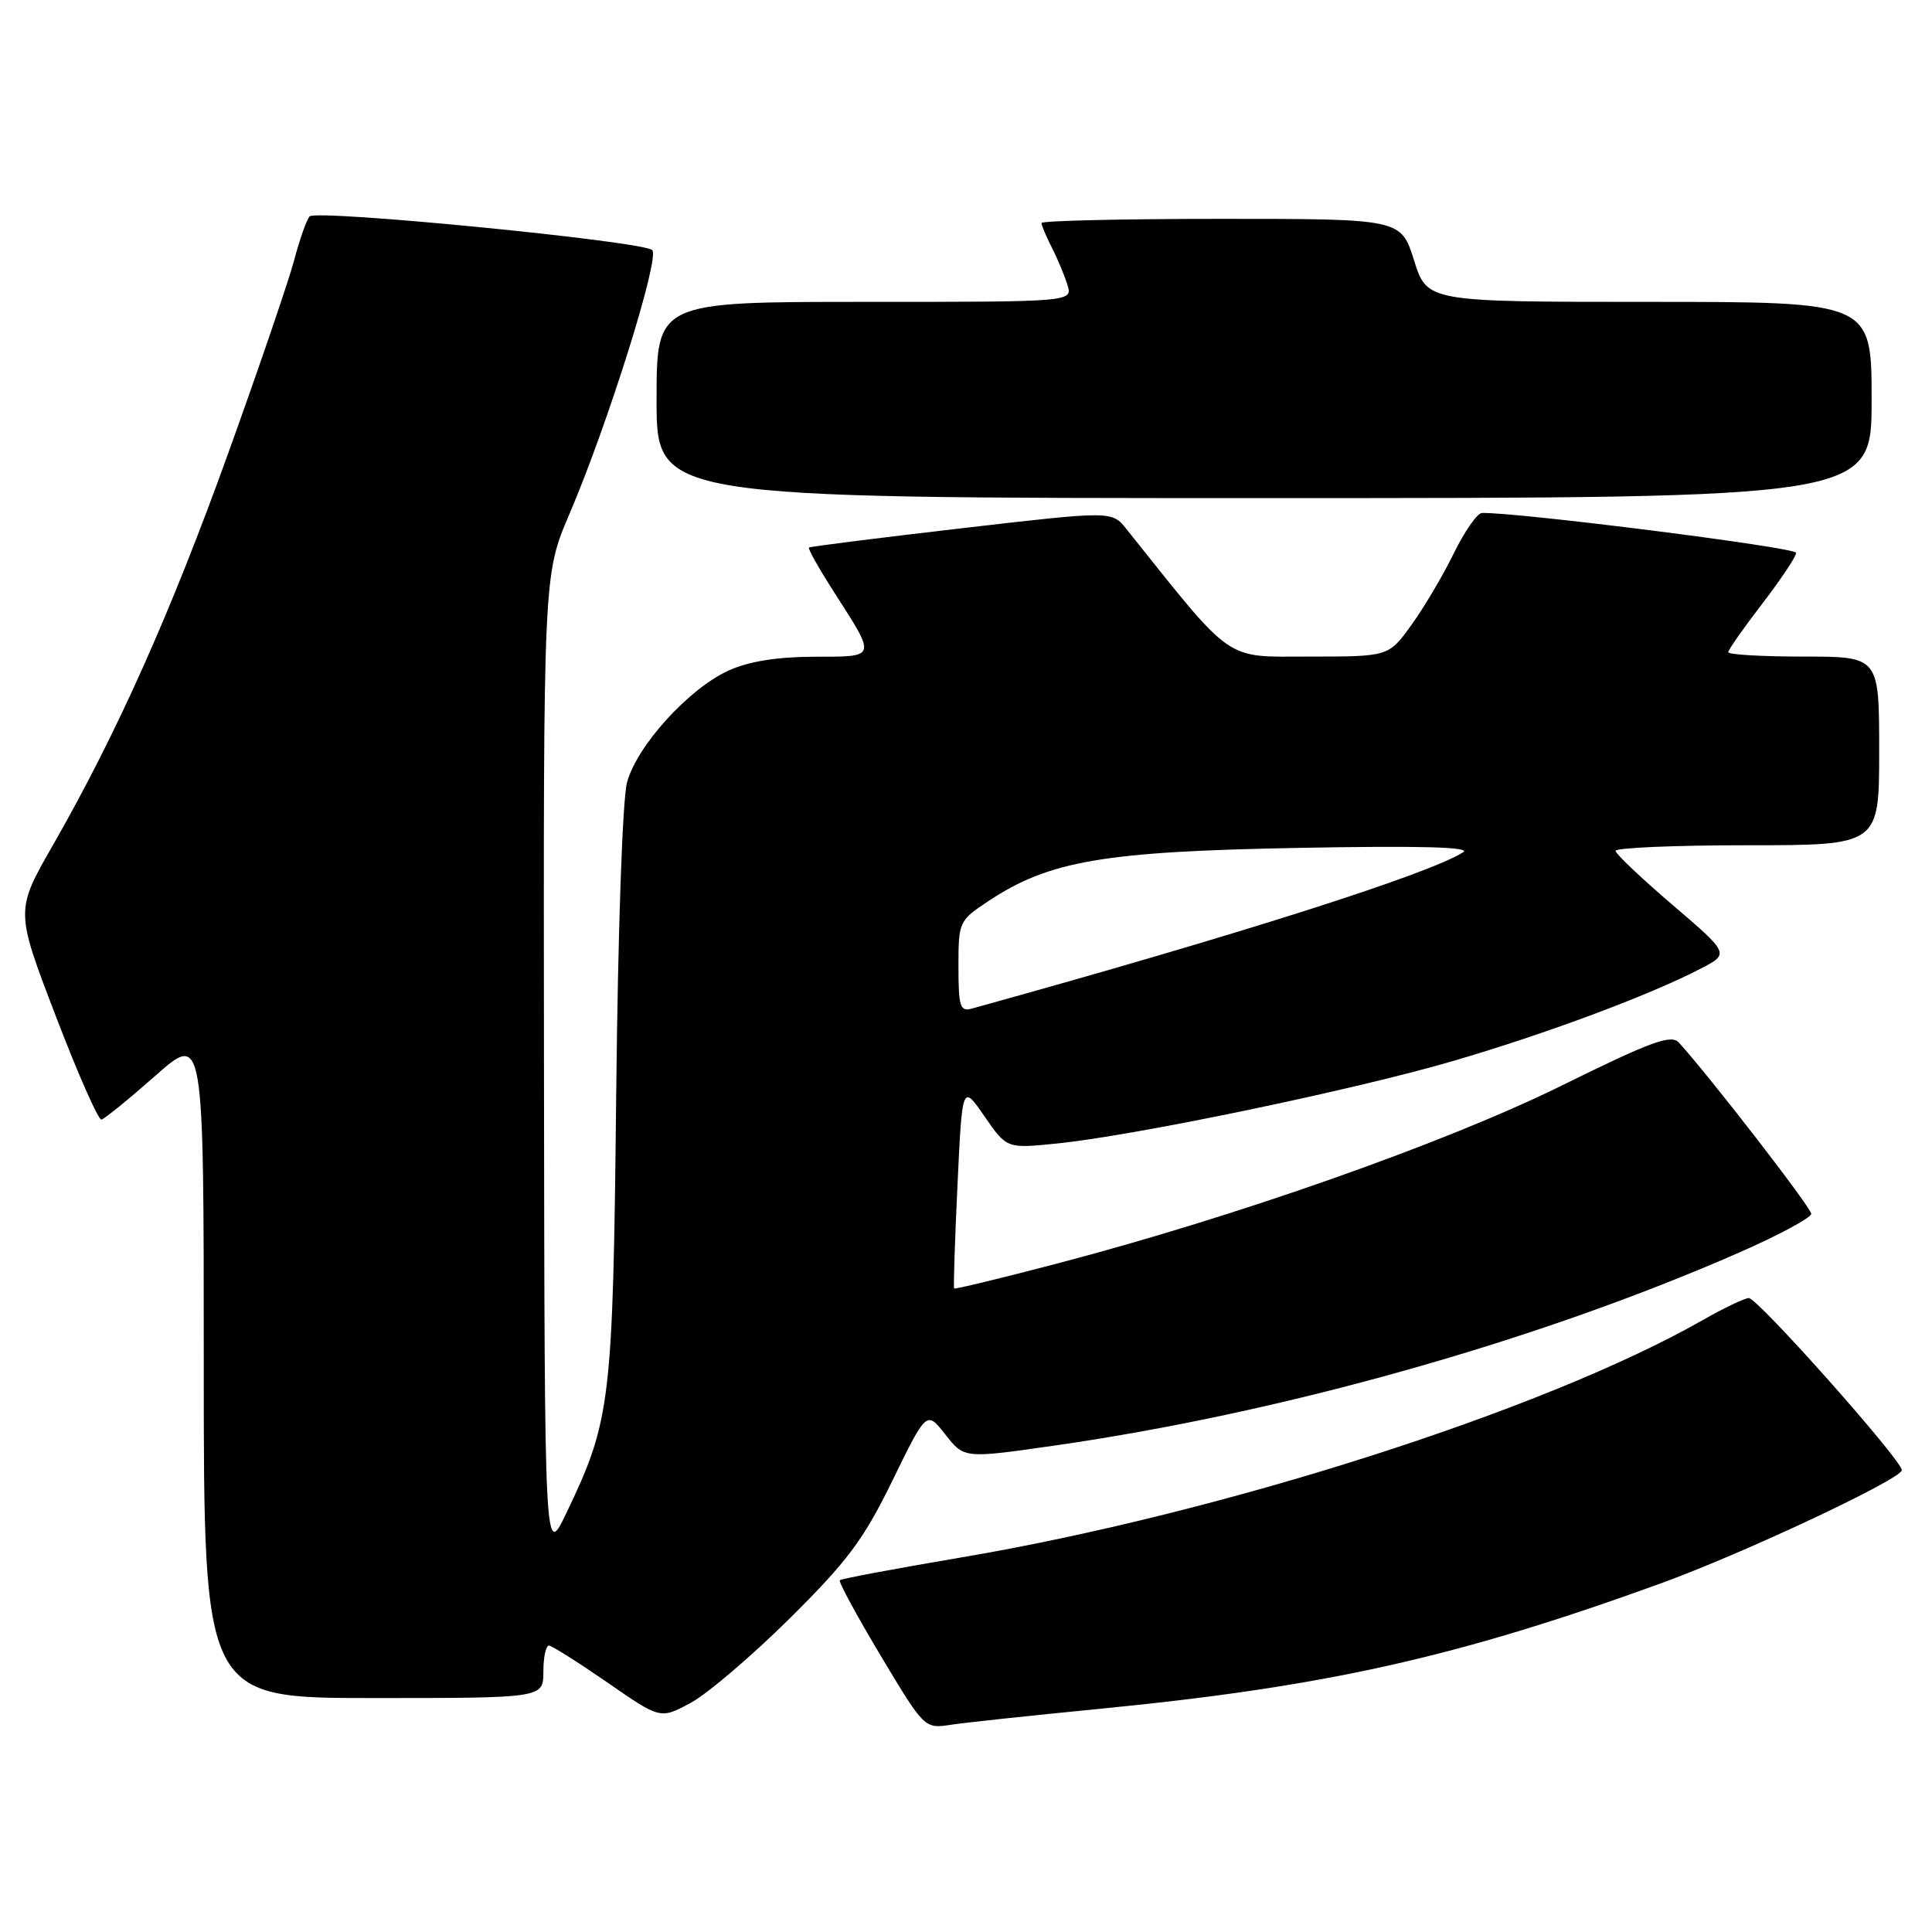 <?xml version="1.0" encoding="UTF-8" standalone="no"?>
<!DOCTYPE svg PUBLIC "-//W3C//DTD SVG 1.1//EN" "http://www.w3.org/Graphics/SVG/1.1/DTD/svg11.dtd" >
<svg xmlns="http://www.w3.org/2000/svg" xmlns:xlink="http://www.w3.org/1999/xlink" version="1.1" viewBox="0 0 256 256">
 <g >
 <path fill="currentColor"
d=" M 145.50 226.45 C 175.60 223.51 192.94 219.64 220.00 209.83 C 230.94 205.87 252.00 195.97 252.00 194.80 C 252.00 193.48 232.91 172.00 231.73 172.00 C 231.19 172.00 228.44 173.31 225.62 174.92 C 204.69 186.85 161.78 200.57 127.07 206.42 C 118.58 207.86 111.48 209.19 111.28 209.39 C 111.08 209.58 113.53 214.09 116.71 219.41 C 122.50 229.07 122.50 229.07 126.00 228.54 C 127.92 228.25 136.70 227.31 145.50 226.45 Z  M 104.61 214.48 C 112.30 206.86 114.42 204.03 118.25 196.19 C 122.78 186.91 122.78 186.91 125.27 190.09 C 127.76 193.26 127.76 193.26 139.63 191.56 C 169.89 187.23 203.71 177.70 230.47 165.96 C 235.71 163.66 240.00 161.35 240.00 160.83 C 240.00 160.03 226.49 142.56 222.46 138.15 C 221.43 137.02 218.76 138.01 206.86 143.88 C 191.55 151.43 163.87 161.19 140.06 167.43 C 132.67 169.37 126.53 170.85 126.43 170.73 C 126.32 170.60 126.52 164.46 126.87 157.08 C 127.50 143.65 127.50 143.65 130.45 147.92 C 133.40 152.19 133.40 152.19 139.95 151.53 C 150.26 150.50 179.33 144.45 192.50 140.60 C 204.82 137.00 218.55 131.88 225.33 128.36 C 229.17 126.37 229.17 126.37 221.65 119.93 C 217.52 116.40 214.10 113.16 214.07 112.75 C 214.03 112.34 221.88 112.00 231.50 112.00 C 249.00 112.00 249.00 112.00 249.00 99.50 C 249.00 87.00 249.00 87.00 239.00 87.00 C 233.50 87.00 229.00 86.74 229.00 86.42 C 229.00 86.11 231.03 83.22 233.50 80.00 C 235.97 76.78 238.00 73.75 238.00 73.25 C 238.00 72.54 201.13 67.87 196.37 67.97 C 195.74 67.99 194.06 70.41 192.62 73.35 C 191.18 76.29 188.65 80.57 186.99 82.85 C 183.99 87.00 183.99 87.00 173.51 87.00 C 162.09 87.00 163.62 88.07 149.25 70.09 C 147.33 67.69 147.33 67.69 127.41 70.00 C 116.46 71.27 107.36 72.42 107.19 72.55 C 107.02 72.68 108.50 75.31 110.47 78.39 C 116.18 87.30 116.27 87.00 107.86 87.02 C 102.90 87.04 99.20 87.64 96.50 88.87 C 91.25 91.27 84.41 98.81 83.09 103.65 C 82.48 105.88 81.88 123.31 81.65 145.00 C 81.22 185.84 80.94 188.21 75.04 200.50 C 72.16 206.50 72.16 206.50 72.08 141.34 C 72.00 76.18 72.00 76.18 75.44 68.14 C 80.55 56.20 87.49 34.07 86.42 33.13 C 85.07 31.95 41.87 27.71 41.02 28.68 C 40.62 29.13 39.70 31.75 38.97 34.50 C 38.24 37.25 34.32 48.72 30.26 60.00 C 22.60 81.27 15.49 97.17 7.00 112.01 C 2.04 120.66 2.04 120.66 7.37 134.58 C 10.30 142.24 13.03 148.43 13.44 148.35 C 13.84 148.27 17.06 145.65 20.59 142.54 C 27.00 136.87 27.00 136.87 27.00 180.94 C 27.00 225.00 27.00 225.00 49.50 225.00 C 72.00 225.00 72.00 225.00 72.00 221.50 C 72.00 219.57 72.34 218.02 72.75 218.05 C 73.16 218.08 76.65 220.29 80.50 222.95 C 87.50 227.80 87.50 227.80 91.50 225.65 C 93.70 224.47 99.60 219.44 104.61 214.48 Z  M 248.00 53.00 C 248.00 40.00 248.00 40.00 218.55 40.00 C 189.10 40.00 189.10 40.00 187.37 34.50 C 185.63 29.00 185.63 29.00 161.82 29.00 C 148.72 29.00 138.00 29.25 138.00 29.55 C 138.00 29.85 138.62 31.31 139.37 32.80 C 140.13 34.28 141.06 36.51 141.44 37.75 C 142.13 40.00 142.13 40.00 114.57 40.00 C 87.00 40.00 87.00 40.00 87.00 53.00 C 87.00 66.00 87.00 66.00 167.50 66.00 C 248.00 66.00 248.00 66.00 248.00 53.00 Z  M 127.00 128.08 C 127.00 122.13 127.06 121.99 131.00 119.38 C 139.04 114.06 146.23 112.83 172.00 112.35 C 188.22 112.05 195.00 112.23 193.88 112.93 C 189.23 115.86 163.94 123.91 128.75 133.65 C 127.22 134.07 127.00 133.36 127.00 128.08 Z "/>
</g>
</svg>